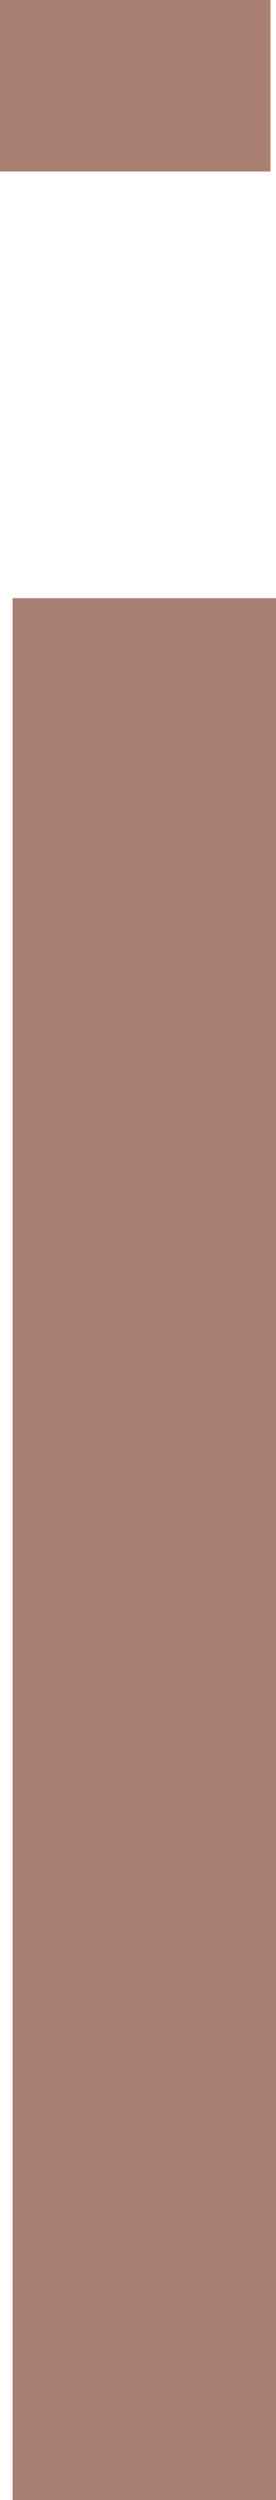 <?xml version="1.0" encoding="UTF-8" standalone="no"?>
<svg xmlns:xlink="http://www.w3.org/1999/xlink" height="89.65px" width="9.9px" xmlns="http://www.w3.org/2000/svg">
  <g transform="matrix(1.0, 0.0, 0.0, 1.0, 4.95, 44.85)">
    <path d="M4.75 -38.7 L-4.95 -38.7 -4.95 -44.85 4.75 -44.85 4.75 -38.7 M4.95 44.8 L-4.5 44.8 -4.5 -23.4 4.95 -23.4 4.95 44.8" fill="#a88072" fill-rule="evenodd" stroke="none"/>
  </g>
</svg>
